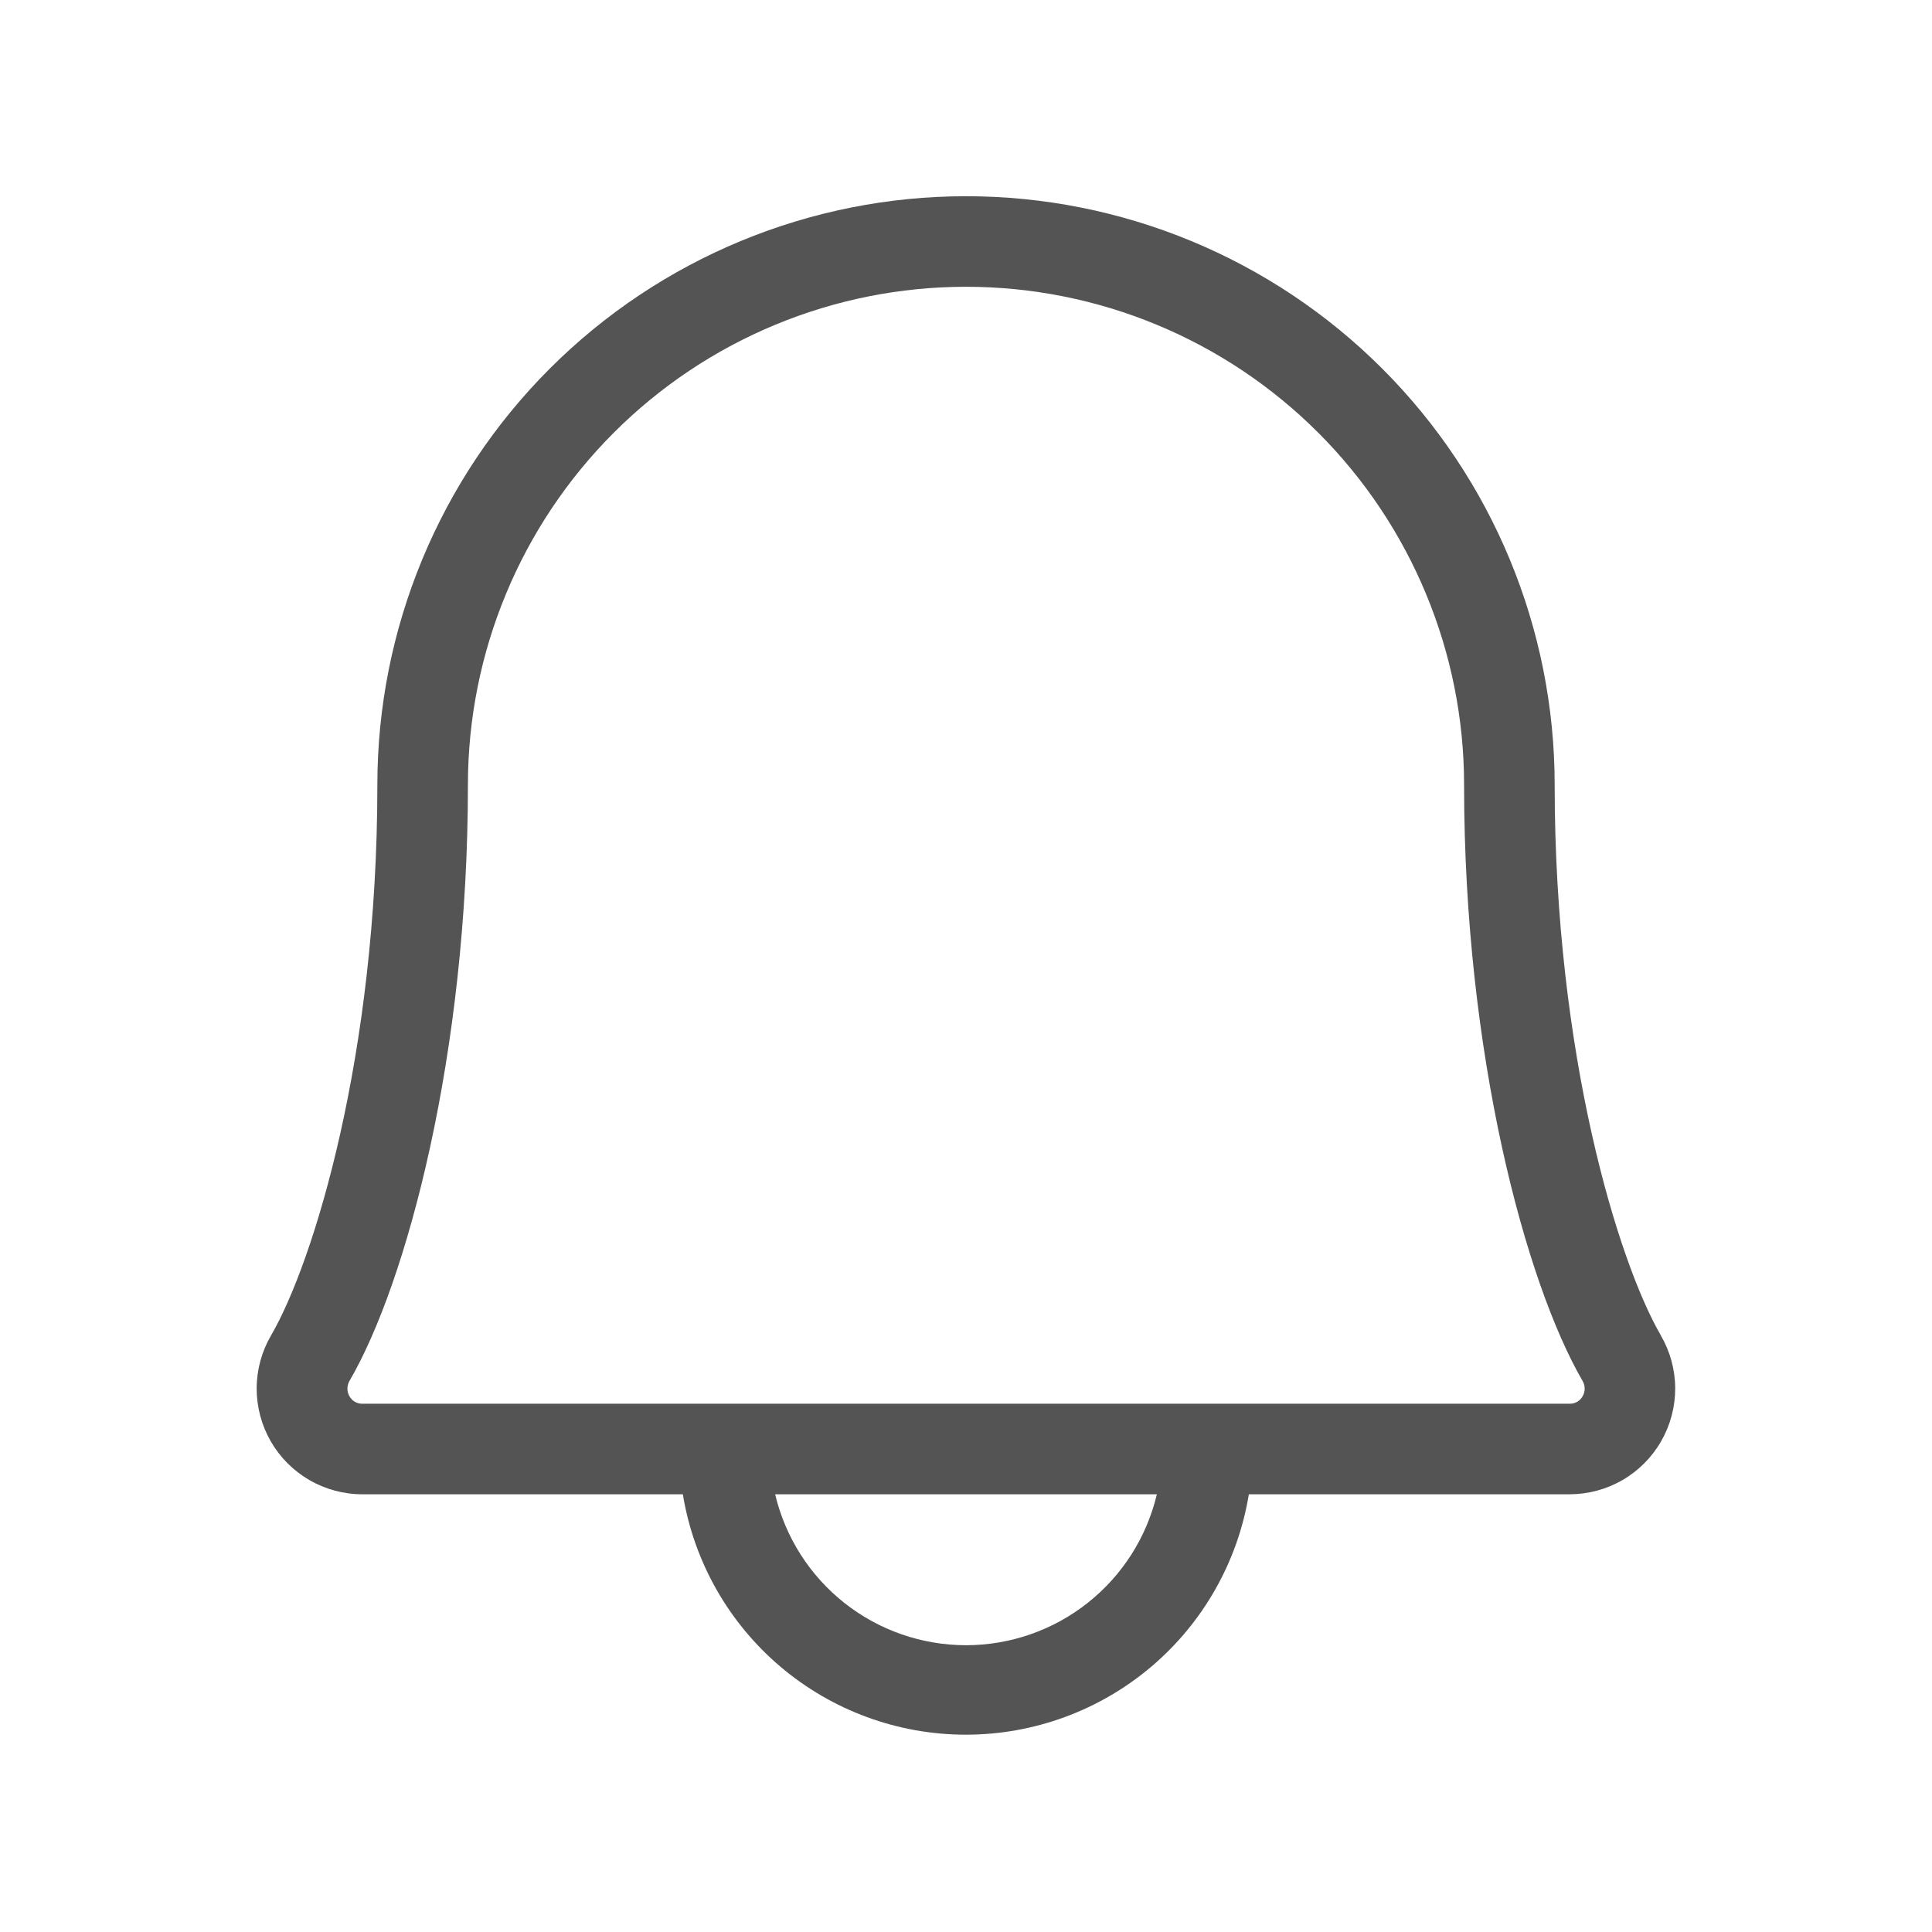 <svg width="62" height="62" viewBox="0 0 62 62" fill="none" xmlns="http://www.w3.org/2000/svg">
<g id="ph:bell-light">
<path id="Vector" d="M53.298 42.853C51.928 40.494 49.891 33.841 49.891 25.188C49.891 20.177 47.901 15.373 44.358 11.83C40.815 8.287 36.01 6.297 31 6.297C25.99 6.297 21.185 8.287 17.642 11.83C14.1 15.373 12.11 20.177 12.11 25.188C12.11 33.843 10.07 40.494 8.7 42.853C8.399 43.368 8.239 43.953 8.237 44.549C8.235 45.146 8.39 45.732 8.686 46.249C8.983 46.767 9.411 47.197 9.927 47.496C10.443 47.795 11.029 47.953 11.625 47.953H21.913C22.266 50.107 23.373 52.066 25.037 53.479C26.701 54.892 28.812 55.668 30.995 55.668C33.178 55.668 35.29 54.892 36.954 53.479C38.617 52.066 39.724 50.107 40.077 47.953H50.375C50.971 47.952 51.556 47.794 52.072 47.494C52.587 47.195 53.014 46.765 53.31 46.247C53.606 45.73 53.761 45.144 53.759 44.548C53.756 43.952 53.596 43.367 53.296 42.853H53.298ZM31 52.797C29.583 52.796 28.208 52.318 27.096 51.439C25.985 50.56 25.202 49.332 24.875 47.953H37.125C36.798 49.332 36.016 50.56 34.904 51.439C33.793 52.318 32.417 52.796 31 52.797ZM50.789 44.805C50.749 44.879 50.69 44.941 50.617 44.983C50.545 45.026 50.462 45.048 50.378 45.047H11.625C11.541 45.048 11.458 45.026 11.385 44.983C11.313 44.941 11.253 44.879 11.213 44.805C11.171 44.731 11.149 44.648 11.149 44.562C11.149 44.477 11.171 44.394 11.213 44.32C13.047 41.172 15.016 33.831 15.016 25.188C15.016 20.948 16.7 16.883 19.698 13.885C22.695 10.887 26.761 9.203 31 9.203C35.239 9.203 39.305 10.887 42.303 13.885C45.3 16.883 46.984 20.948 46.984 25.188C46.984 33.829 48.956 41.16 50.789 44.32C50.832 44.394 50.854 44.477 50.854 44.562C50.854 44.648 50.832 44.731 50.789 44.805Z" fill="#545454"/>
</g>
</svg>
